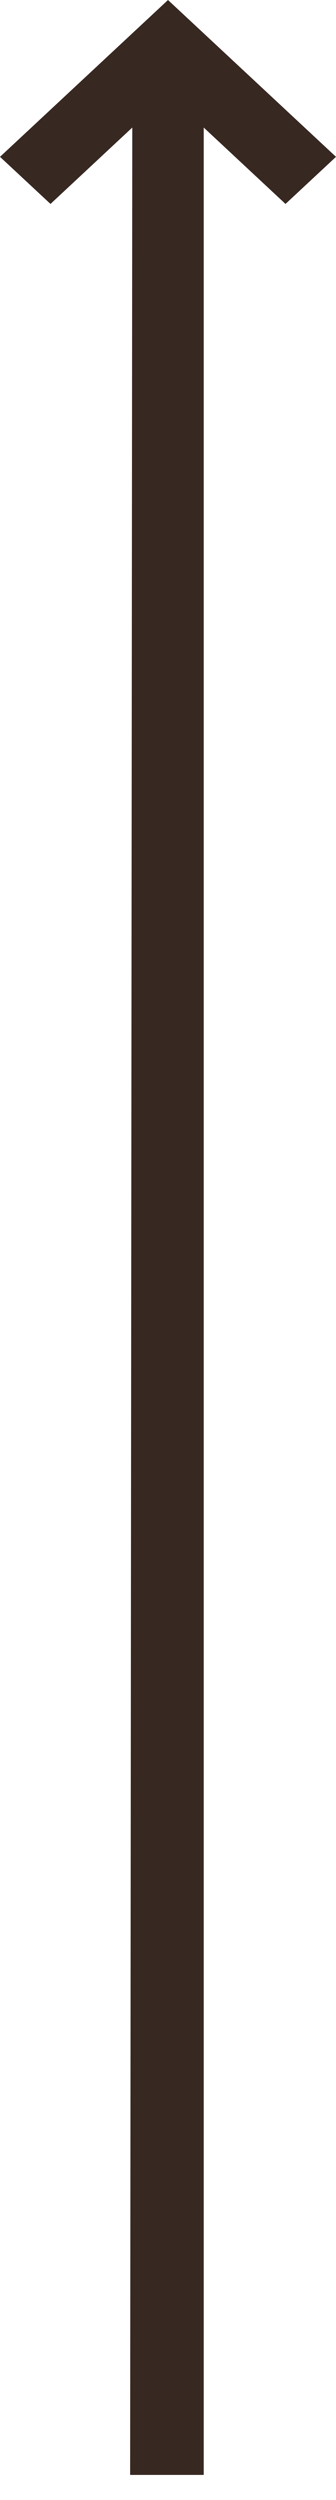 <svg width="7" height="52" viewBox="0 0 7 52" fill="none" xmlns="http://www.w3.org/2000/svg">
<path d="M0 3.262L3.5 0L7 3.262L5.948 4.242L4.244 2.653V51.477H2.711L2.756 2.653L1.052 4.242L0 3.262Z" fill="#372821"/>
</svg>
